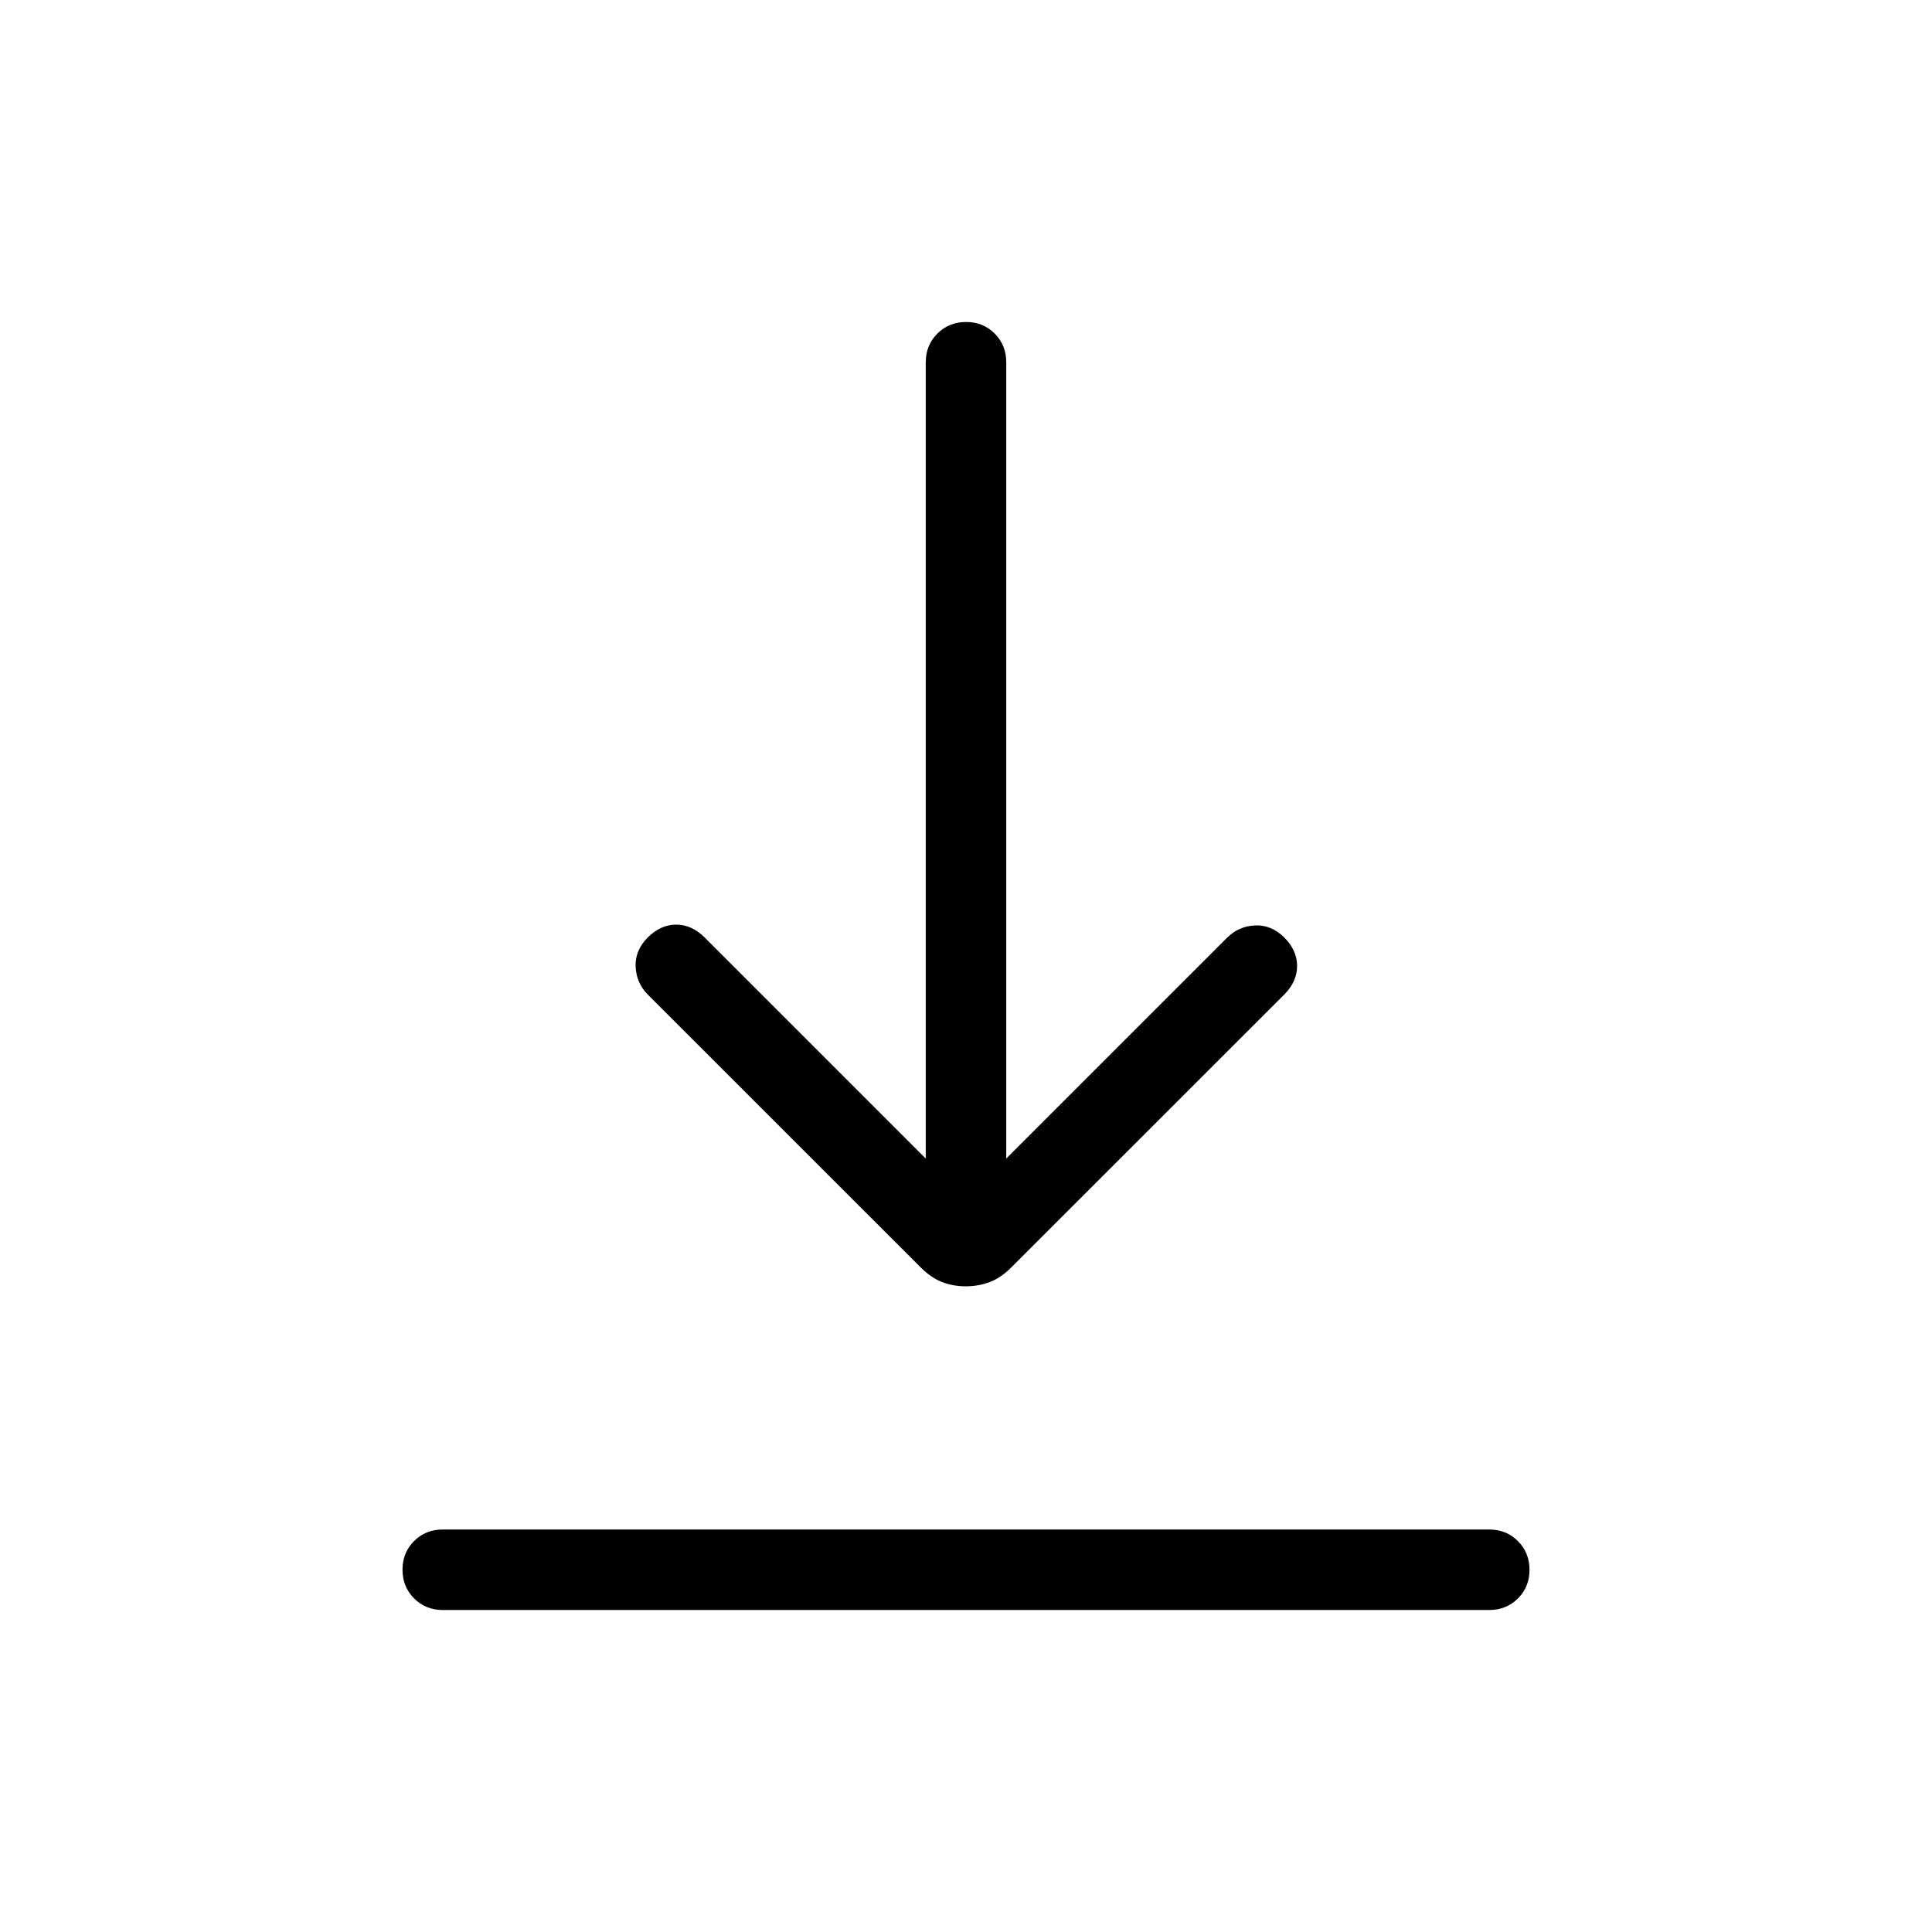 <svg width="24" height="24" viewBox="0 0 24 24" fill="none" xmlns="http://www.w3.org/2000/svg">
<mask id="mask0_50479_1848" style="mask-type:alpha" maskUnits="userSpaceOnUse" x="0" y="0" width="24" height="24">
<rect width="24" height="24" fill="#D9D9D9"/>
</mask>
<g mask="url(#mask0_50479_1848)">
<path d="M5.5 20C5.358 20 5.24 19.952 5.144 19.856C5.048 19.76 5 19.641 5 19.499C5 19.358 5.048 19.239 5.144 19.143C5.24 19.048 5.358 19 5.5 19H18.5C18.642 19 18.76 19.048 18.856 19.144C18.952 19.24 19 19.359 19 19.501C19 19.642 18.952 19.761 18.856 19.857C18.76 19.952 18.642 20 18.5 20H5.5ZM11.997 15.979C11.891 15.979 11.793 15.961 11.702 15.926C11.611 15.891 11.522 15.829 11.435 15.742L8.046 12.354C7.953 12.26 7.903 12.146 7.896 12.01C7.89 11.874 7.94 11.753 8.046 11.646C8.153 11.54 8.271 11.486 8.4 11.486C8.529 11.486 8.647 11.54 8.754 11.646L11.5 14.392V4.5C11.5 4.358 11.548 4.24 11.644 4.144C11.74 4.048 11.859 4 12.001 4C12.143 4 12.261 4.048 12.357 4.144C12.452 4.24 12.5 4.358 12.5 4.5V14.392L15.246 11.646C15.34 11.553 15.454 11.503 15.59 11.496C15.726 11.49 15.847 11.54 15.954 11.646C16.06 11.753 16.113 11.87 16.113 12C16.113 12.13 16.06 12.247 15.954 12.354L12.565 15.742C12.478 15.829 12.388 15.891 12.296 15.926C12.203 15.961 12.103 15.979 11.997 15.979Z" fill="black"/>
</g>
</svg>
